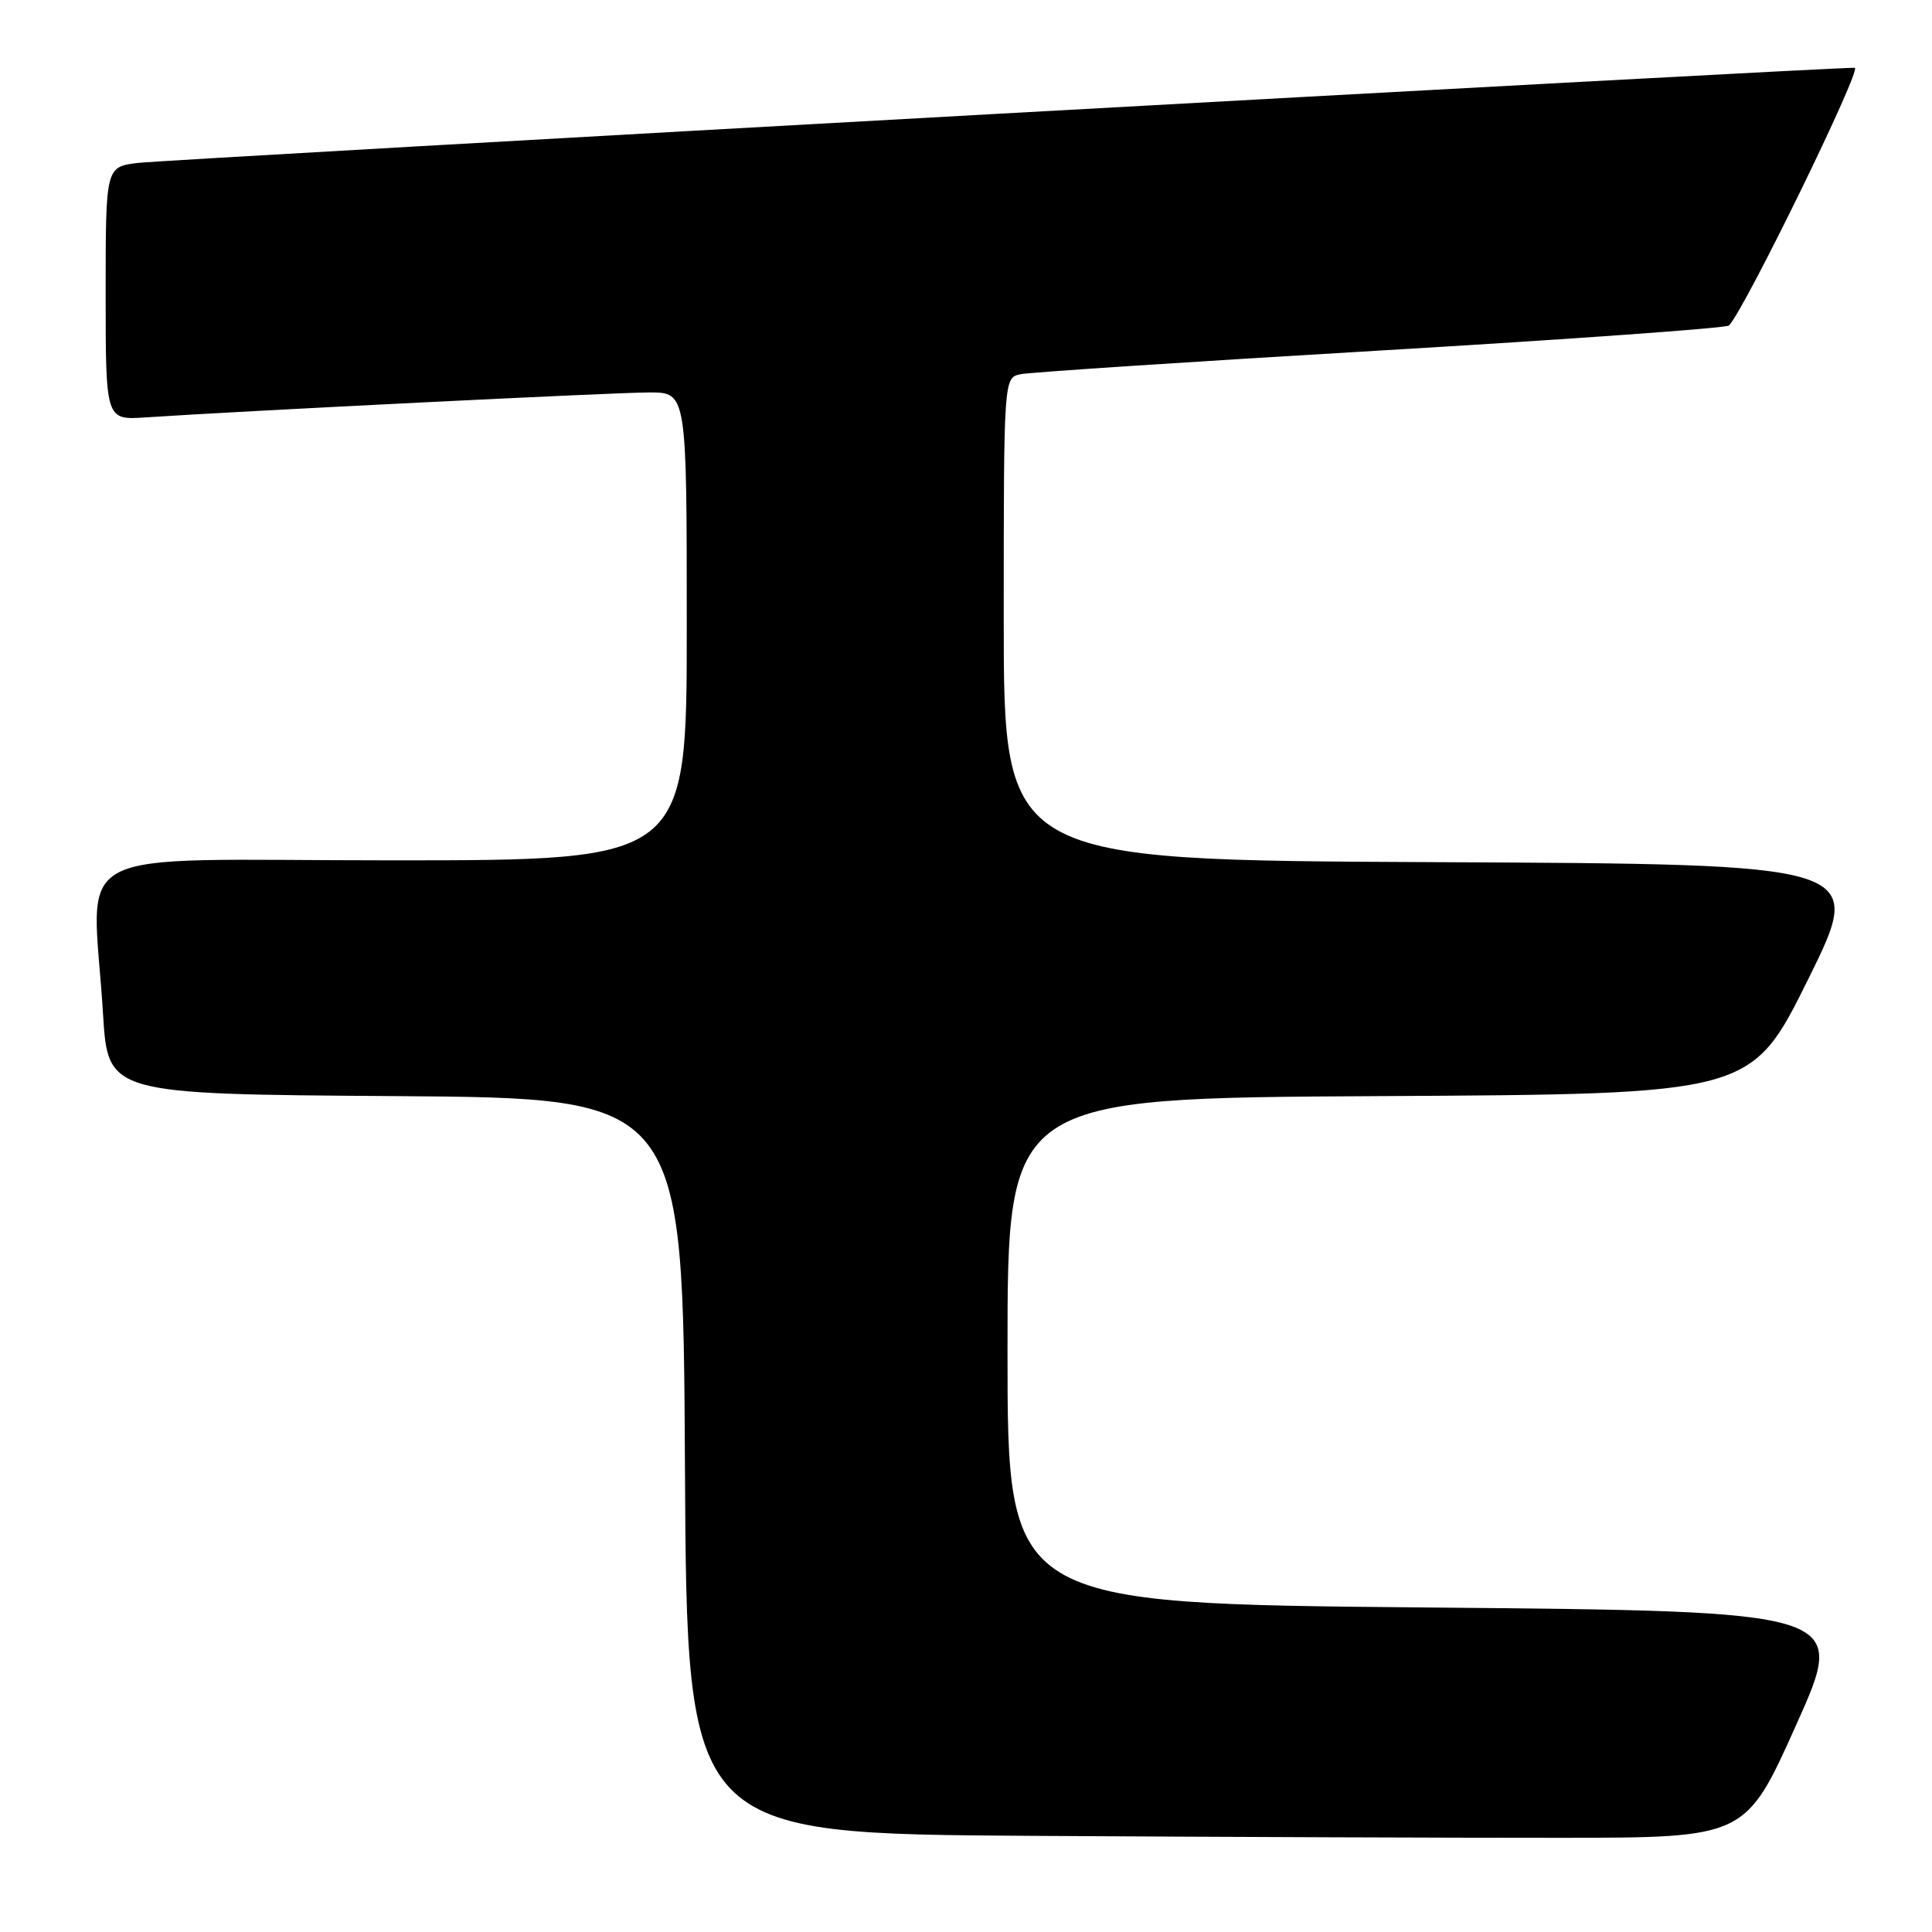 <?xml version="1.0" encoding="UTF-8" standalone="no"?>
<!DOCTYPE svg PUBLIC "-//W3C//DTD SVG 1.1//EN" "http://www.w3.org/Graphics/SVG/1.1/DTD/svg11.dtd" >
<svg xmlns="http://www.w3.org/2000/svg" xmlns:xlink="http://www.w3.org/1999/xlink" version="1.1" viewBox="0 0 256 256">
 <g >
 <path fill="currentColor"
d=" M 238.03 228.50 C 244.76 213.50 244.76 213.50 189.13 213.00 C 133.50 212.50 133.50 212.50 133.50 179.00 C 133.50 145.50 133.50 145.50 182.78 145.24 C 232.05 144.98 232.05 144.98 239.60 129.74 C 247.14 114.50 247.14 114.50 190.07 114.24 C 133.00 113.98 133.00 113.98 133.00 82.01 C 133.00 50.04 133.00 50.04 135.25 49.58 C 136.49 49.33 157.97 47.91 183.00 46.44 C 208.03 44.96 228.77 43.47 229.10 43.13 C 231.23 40.90 246.80 9.00 245.76 8.98 C 242.30 8.91 21.91 21.13 18.25 21.59 C 14.00 22.12 14.00 22.12 14.00 38.89 C 14.00 55.66 14.00 55.66 19.25 55.31 C 32.14 54.45 81.54 52.00 86.03 52.00 C 91.00 52.00 91.00 52.00 91.00 83.00 C 91.00 114.00 91.00 114.00 52.00 114.00 C 7.65 114.00 12.26 111.56 13.65 134.33 C 14.30 144.98 14.30 144.98 52.40 145.24 C 90.50 145.50 90.50 145.50 90.76 194.24 C 91.02 242.98 91.02 242.98 136.76 243.26 C 161.92 243.41 193.48 243.53 206.91 243.52 C 231.31 243.50 231.31 243.50 238.03 228.50 Z "/>
</g>
</svg>